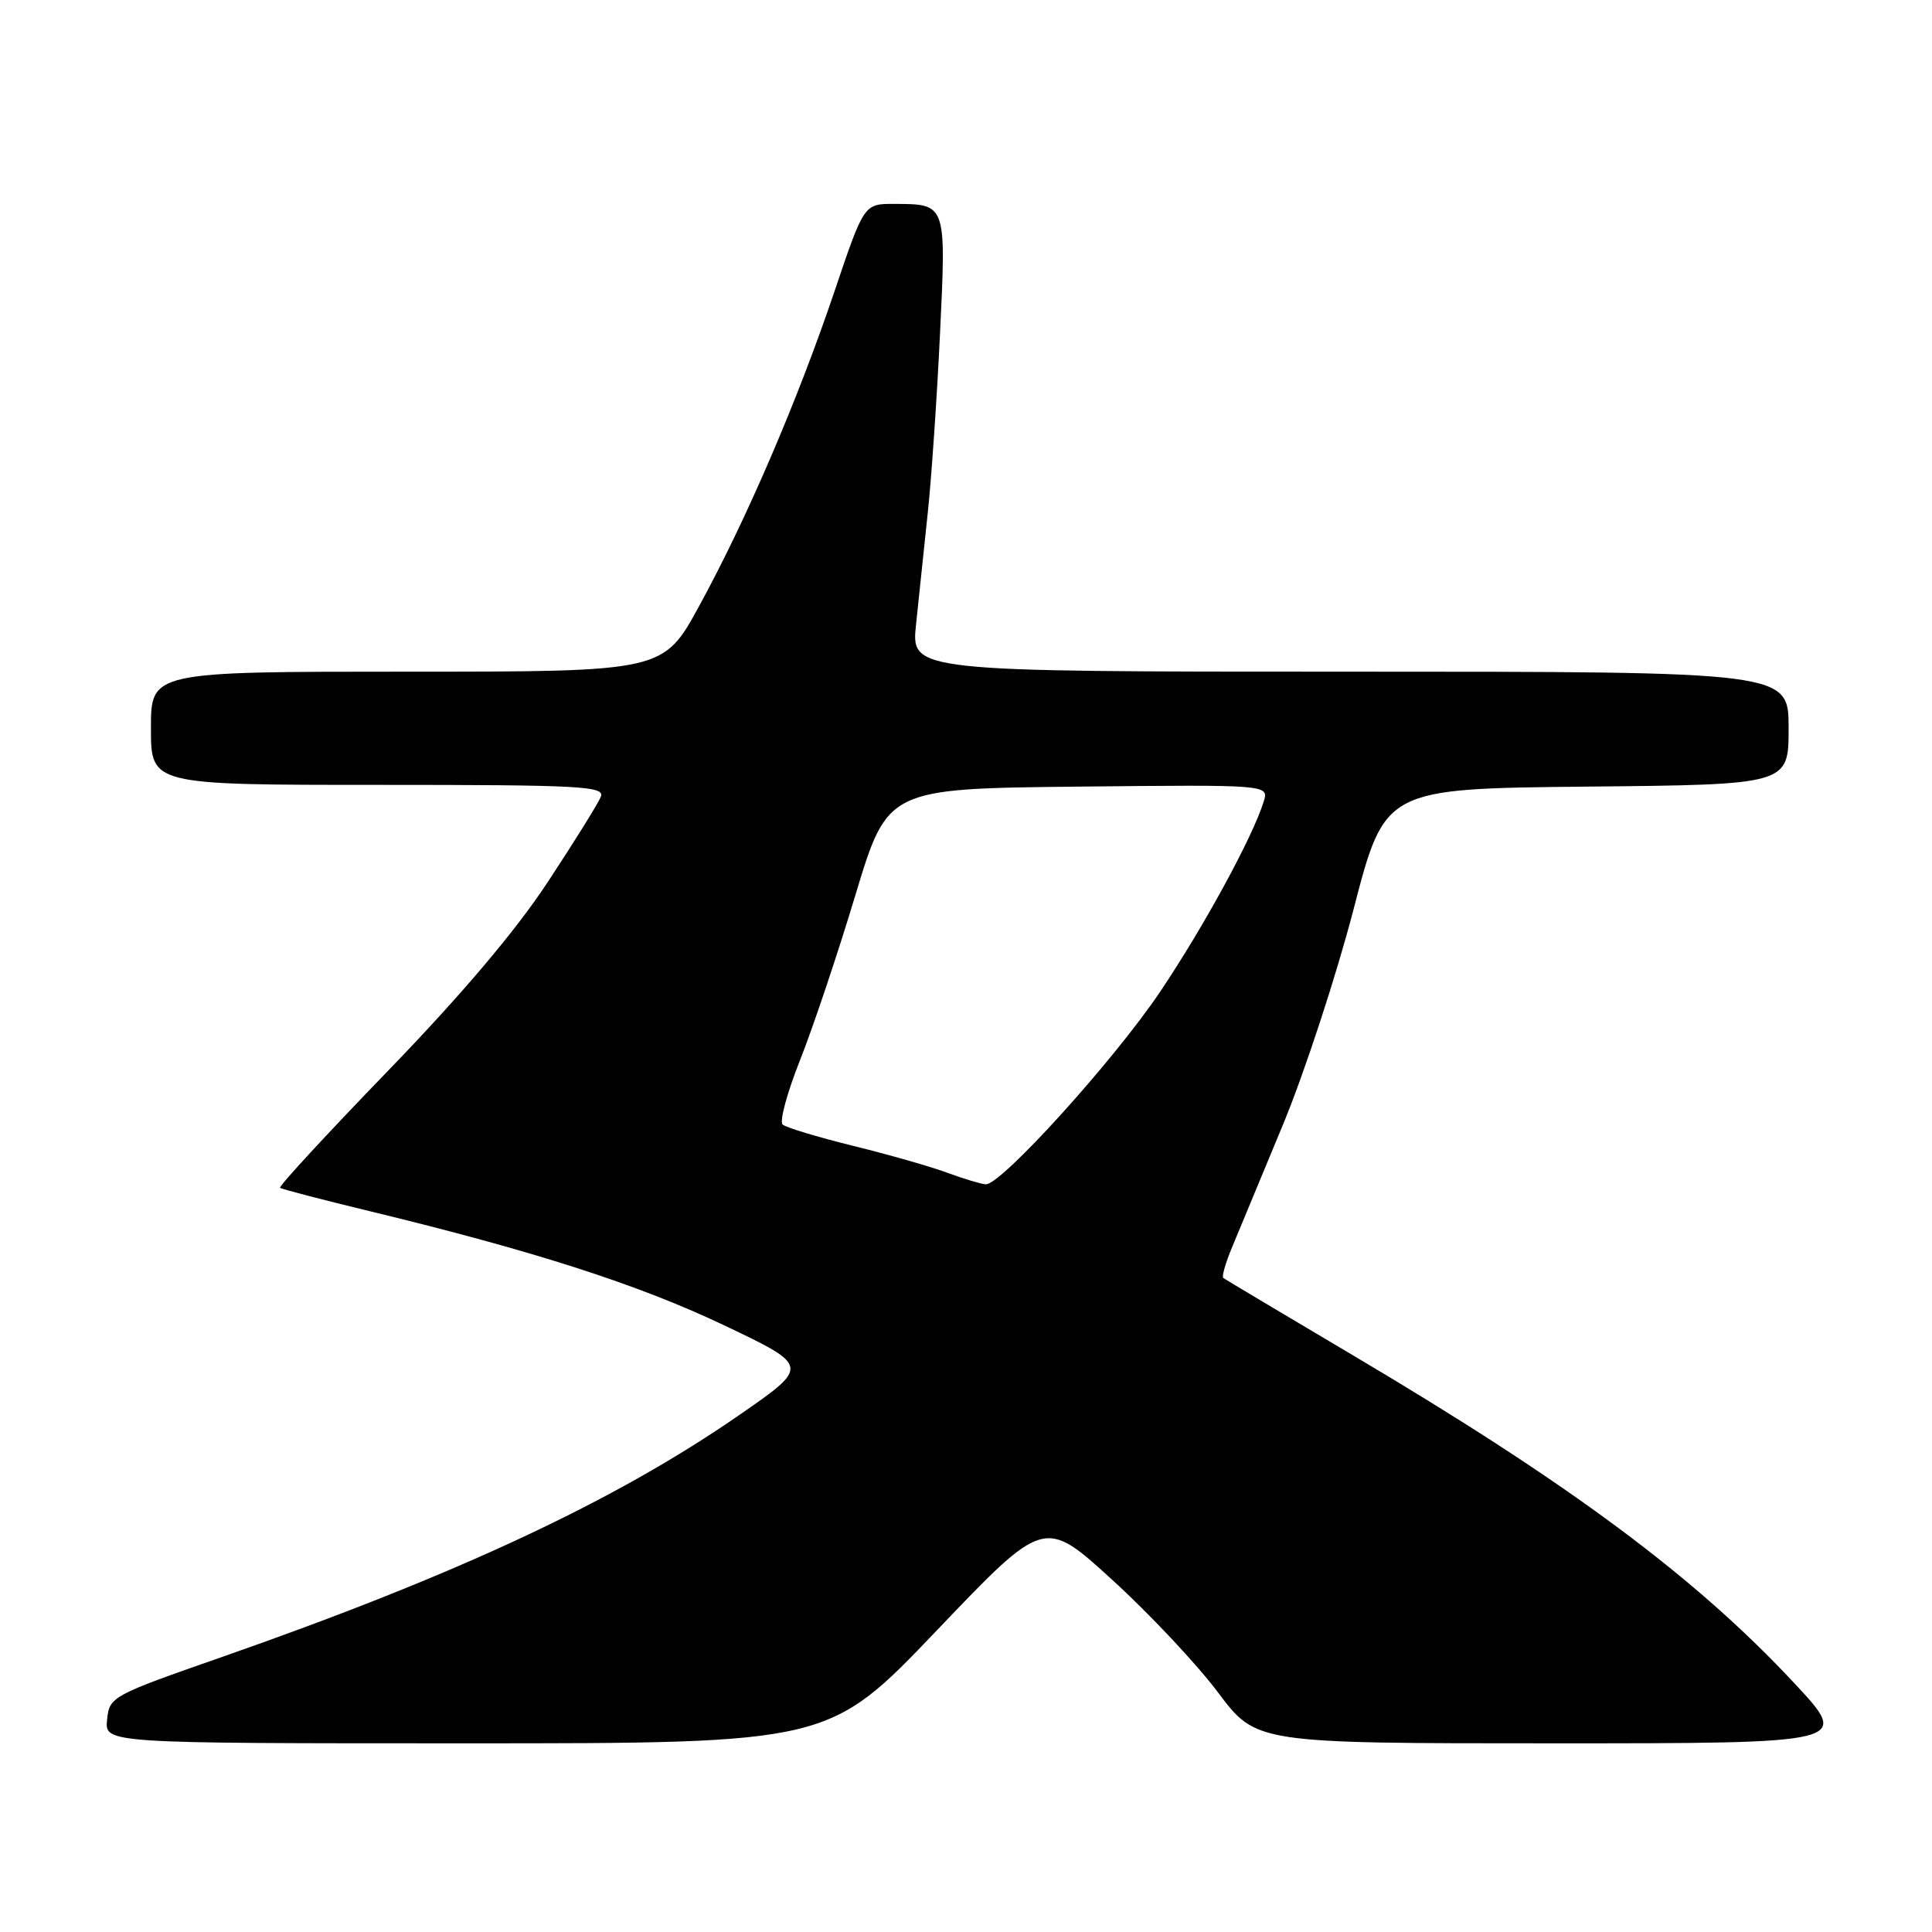 <?xml version="1.0" encoding="UTF-8" standalone="no"?>
<!DOCTYPE svg PUBLIC "-//W3C//DTD SVG 1.1//EN" "http://www.w3.org/Graphics/SVG/1.1/DTD/svg11.dtd" >
<svg xmlns="http://www.w3.org/2000/svg" xmlns:xlink="http://www.w3.org/1999/xlink" version="1.1" viewBox="0 0 256 256">
 <g >
 <path fill="currentColor"
d=" M 124.11 216.06 C 138.37 201.12 138.37 201.12 147.35 209.31 C 152.29 213.81 158.61 220.54 161.39 224.25 C 166.45 231.00 166.45 231.00 205.81 231.00 C 245.17 231.00 245.17 231.00 237.84 223.12 C 224.69 209.00 208.12 196.68 179.50 179.72 C 170.15 174.18 162.32 169.51 162.09 169.34 C 161.87 169.16 162.39 167.33 163.26 165.26 C 164.12 163.19 167.16 155.88 170.01 149.00 C 172.86 142.12 177.06 129.30 179.35 120.50 C 183.50 104.50 183.50 104.50 210.25 104.23 C 237.00 103.97 237.00 103.97 237.00 96.48 C 237.00 89.00 237.00 89.00 178.86 89.00 C 120.72 89.00 120.72 89.00 121.38 82.75 C 121.74 79.31 122.44 72.67 122.93 67.98 C 123.43 63.29 124.16 52.56 124.56 44.13 C 125.38 26.94 125.42 27.04 118.50 27.02 C 114.49 27.00 114.49 27.00 110.57 38.62 C 105.69 53.06 98.93 68.80 92.67 80.25 C 87.90 89.00 87.90 89.00 53.95 89.00 C 20.00 89.00 20.00 89.00 20.00 96.50 C 20.00 104.00 20.00 104.00 50.11 104.00 C 76.94 104.00 80.15 104.17 79.62 105.56 C 79.29 106.41 76.11 111.52 72.56 116.91 C 68.28 123.40 61.14 131.83 51.42 141.88 C 43.34 150.23 36.90 157.21 37.11 157.39 C 37.33 157.57 42.67 158.96 49.00 160.49 C 70.83 165.78 84.54 170.19 95.91 175.59 C 107.32 181.02 107.32 181.02 97.91 187.53 C 81.53 198.87 60.63 208.64 29.50 219.53 C 14.75 224.68 14.49 224.82 14.19 227.88 C 13.87 231.00 13.87 231.00 61.86 231.00 C 109.85 231.00 109.85 231.00 124.11 216.06 Z  M 125.50 155.39 C 123.30 154.57 117.67 152.97 113.00 151.82 C 108.33 150.67 104.14 149.40 103.70 149.01 C 103.26 148.62 104.29 144.80 105.99 140.52 C 107.69 136.25 111.00 126.39 113.34 118.62 C 117.60 104.50 117.60 104.50 142.87 104.23 C 168.15 103.97 168.15 103.97 167.44 106.23 C 165.98 110.93 159.53 122.77 153.73 131.40 C 147.60 140.52 132.62 157.06 130.61 156.93 C 130.00 156.89 127.70 156.20 125.50 155.39 Z "/>
</g>
</svg>